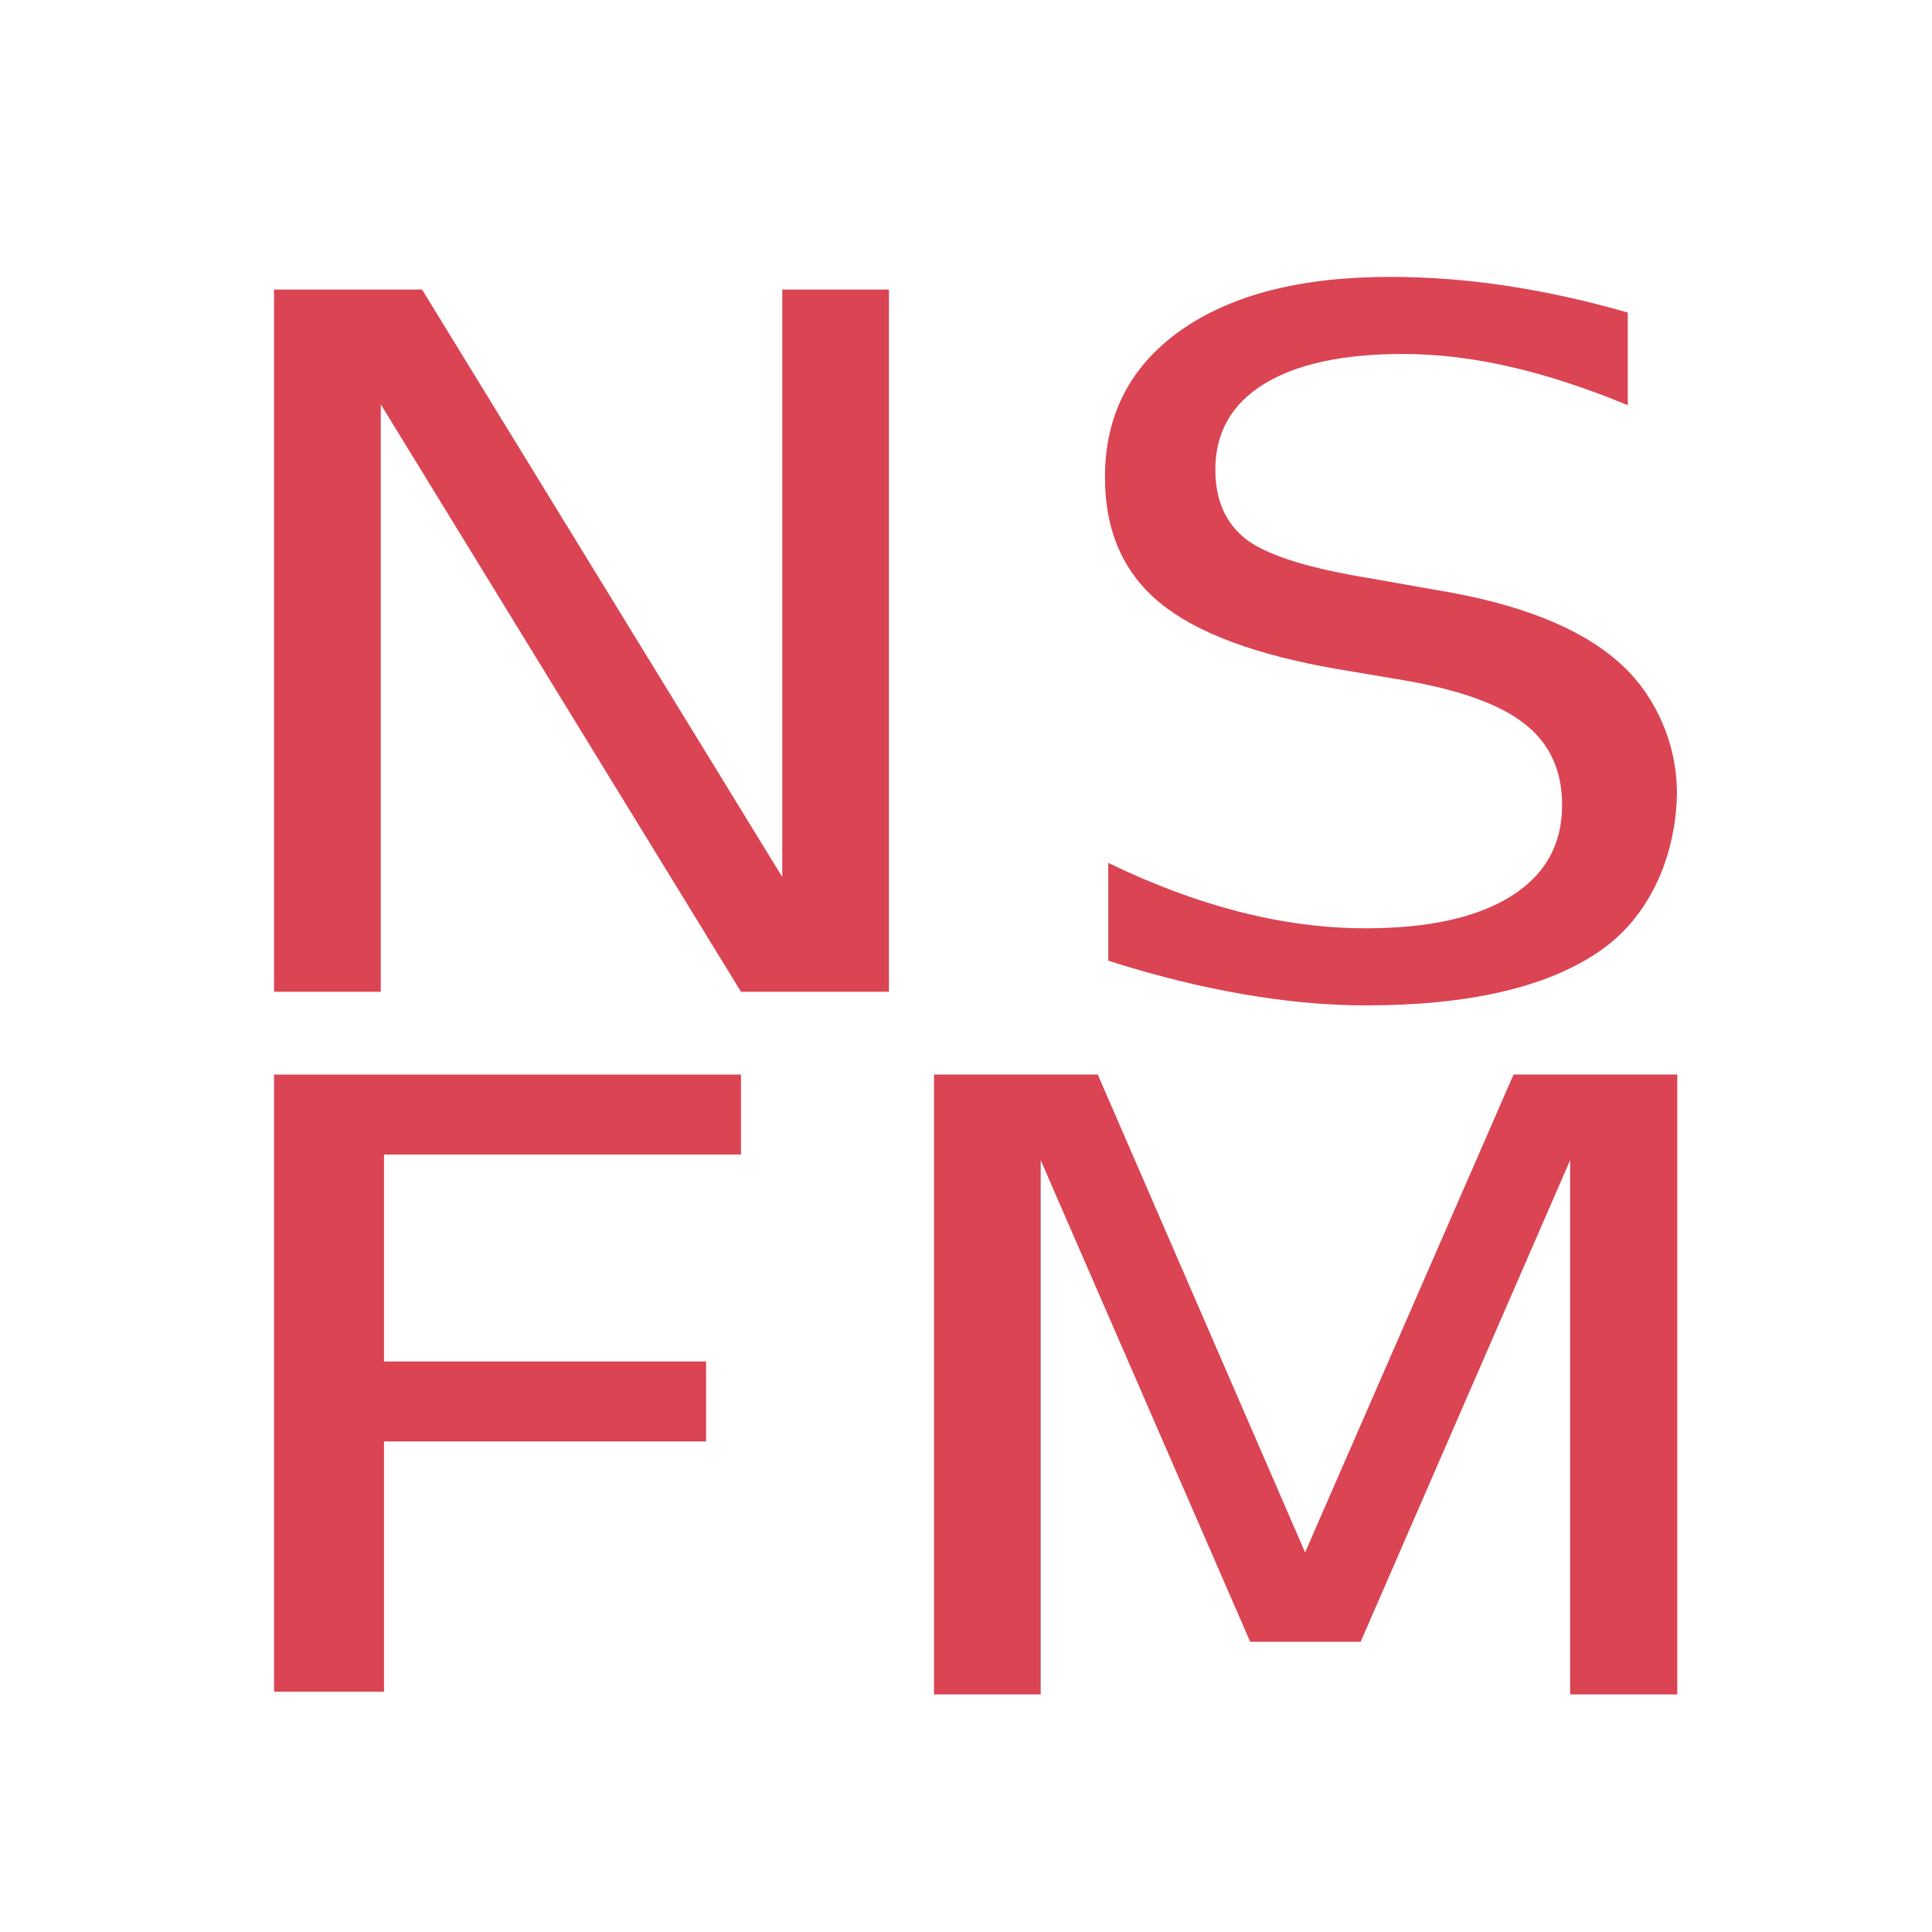 <?xml version="1.0" encoding="UTF-8" standalone="no"?>
<!-- Created with Inkscape (http://www.inkscape.org/) -->

<svg
   xmlns:dc="http://purl.org/dc/elements/1.1/"
   xmlns:cc="http://creativecommons.org/ns#"
   xmlns:rdf="http://www.w3.org/1999/02/22-rdf-syntax-ns#"
   xmlns:svg="http://www.w3.org/2000/svg"
   xmlns="http://www.w3.org/2000/svg"
   xmlns:sodipodi="http://sodipodi.sourceforge.net/DTD/sodipodi-0.dtd"
   xmlns:inkscape="http://www.inkscape.org/namespaces/inkscape"
   width="22"
   height="22"
   id="svg3760"
   version="1.1"
   inkscape:version="0.91 r13725"
   sodipodi:docname="nsfm.svg">
  <defs
     id="defs3762" />
  <sodipodi:namedview
     id="base"
     pagecolor="#ffffff"
     bordercolor="#666666"
     borderopacity="1.0"
     inkscape:pageopacity="0.0"
     inkscape:pageshadow="2"
     inkscape:zoom="2.8284271"
     inkscape:cx="49.419244"
     inkscape:cy="18.501851"
     inkscape:document-units="px"
     inkscape:current-layer="layer1"
     showgrid="false"
     fit-margin-top="0"
     fit-margin-left="0"
     fit-margin-right="0"
     fit-margin-bottom="0"
     inkscape:window-width="1680"
     inkscape:window-height="1021"
     inkscape:window-x="1680"
     inkscape:window-y="0"
     inkscape:window-maximized="1"
     inkscape:showpageshadow="false"
     showguides="true">
    <sodipodi:guide
       position="4.1796875e-06,22"
       orientation="22,0"
       id="guide4116" />
    <sodipodi:guide
       position="4.1796875e-06,-2.6953124e-06"
       orientation="0,22"
       id="guide4118" />
    <sodipodi:guide
       position="22,-2.6953124e-06"
       orientation="-22,0"
       id="guide4120" />
    <sodipodi:guide
       position="22,22"
       orientation="0,-22"
       id="guide4122" />
    <sodipodi:guide
       position="2,20"
       orientation="18,0"
       id="guide4124" />
    <sodipodi:guide
       position="20,2"
       orientation="-18,0"
       id="guide4128" />
    <sodipodi:guide
       position="20,20"
       orientation="0,-18"
       id="guide4130" />
    <sodipodi:guide
       position="3.031,11.906"
       orientation="16,0"
       id="guide4132" />
    <sodipodi:guide
       position="3,3"
       orientation="0,16"
       id="guide4134" />
    <sodipodi:guide
       position="19,3"
       orientation="-16,0"
       id="guide4136" />
    <sodipodi:guide
       position="19,19"
       orientation="0,-16"
       id="guide4138" />
    <inkscape:grid
       type="xygrid"
       id="grid4140" />
  </sodipodi:namedview>
  <g
     inkscape:label="Capa 1"
     inkscape:groupmode="layer"
     id="layer1"
     transform="translate(-553.723,-583.119)">
    <g
       transform="scale(1.076,0.93)"
       style="font-style:normal;font-variant:normal;font-weight:normal;font-stretch:normal;font-size:11.794px;line-height:125%;font-family:FontAwesome;-inkscape-font-specification:FontAwesome;letter-spacing:0px;word-spacing:0px;fill:#da4453;fill-opacity:1;stroke:none;stroke-width:1px;stroke-linecap:butt;stroke-linejoin:miter;stroke-opacity:1"
       id="text4729">
      <path
         d="m 517.513,630.555 1.566,0 3.812,7.193 0,-7.193 1.129,0 0,8.598 -1.566,0 -3.812,-7.193 0,7.193 -1.129,0 0,-8.598 z"
         style="fill:#da4453;fill-opacity:1"
         id="path4736" />
      <path
         d="m 531.839,630.837 0,1.134 c -0.441,-0.211 -0.858,-0.369 -1.25,-0.472 -0.392,-0.104 -0.77,-0.155 -1.134,-0.155 -0.633,0 -1.123,0.123 -1.468,0.369 -0.342,0.246 -0.513,0.595 -0.513,1.048 0,0.38 0.113,0.668 0.34,0.864 0.23,0.192 0.664,0.347 1.301,0.466 l 0.703,0.144 c 0.868,0.165 1.507,0.457 1.918,0.875 0.415,0.415 0.64,1.064 0.622,1.67 -0.021,0.71 -0.28,1.465 -0.841,1.895 -0.557,0.43 -1.374,0.645 -2.453,0.645 -0.407,0 -0.841,-0.046 -1.301,-0.138 -0.457,-0.092 -0.931,-0.228 -1.422,-0.409 l 0,-1.198 c 0.472,0.265 0.935,0.465 1.388,0.599 0.453,0.134 0.898,0.202 1.336,0.202 0.664,0 1.177,-0.131 1.538,-0.392 0.361,-0.261 0.541,-0.633 0.541,-1.117 0,-0.422 -0.131,-0.752 -0.392,-0.99 -0.257,-0.238 -0.681,-0.417 -1.273,-0.536 l -0.708,-0.138 c -0.868,-0.173 -1.495,-0.443 -1.883,-0.812 -0.388,-0.369 -0.582,-0.881 -0.582,-1.538 0,-0.76 0.267,-1.359 0.8,-1.797 0.537,-0.438 1.276,-0.656 2.217,-0.656 0.403,0 0.814,0.036 1.232,0.109 0.418,0.073 0.847,0.182 1.284,0.328 z"
         style="fill:#da4453;fill-opacity:1"
         id="path4738"
         inkscape:connector-curvature="0"
         sodipodi:nodetypes="cccscsccccacsccccssscccsscscc" />
      <path
         d="m 517.513,640.167 4.941,0 0,0.979 -3.778,0 0,2.534 3.409,0 0,0.979 -3.409,0 0,3.064 -1.163,0 z"
         id="path4740"
         inkscape:connector-curvature="0"
         sodipodi:nodetypes="ccccccccccc"
         style="fill:#da4453;fill-opacity:1" />
      <path
         d="m 524.497,640.167 1.733,0 2.194,5.851 2.206,-5.851 1.733,0 0,7.589 -1.134,0 0,-6.541 -2.217,5.897 -1.169,0 -2.217,-5.897 0,6.541 -1.129,0 z"
         id="path4742"
         inkscape:connector-curvature="0"
         sodipodi:nodetypes="cccccccccccccc"
         style="fill:#da4453;fill-opacity:1" />
    </g>
  </g>
</svg>
